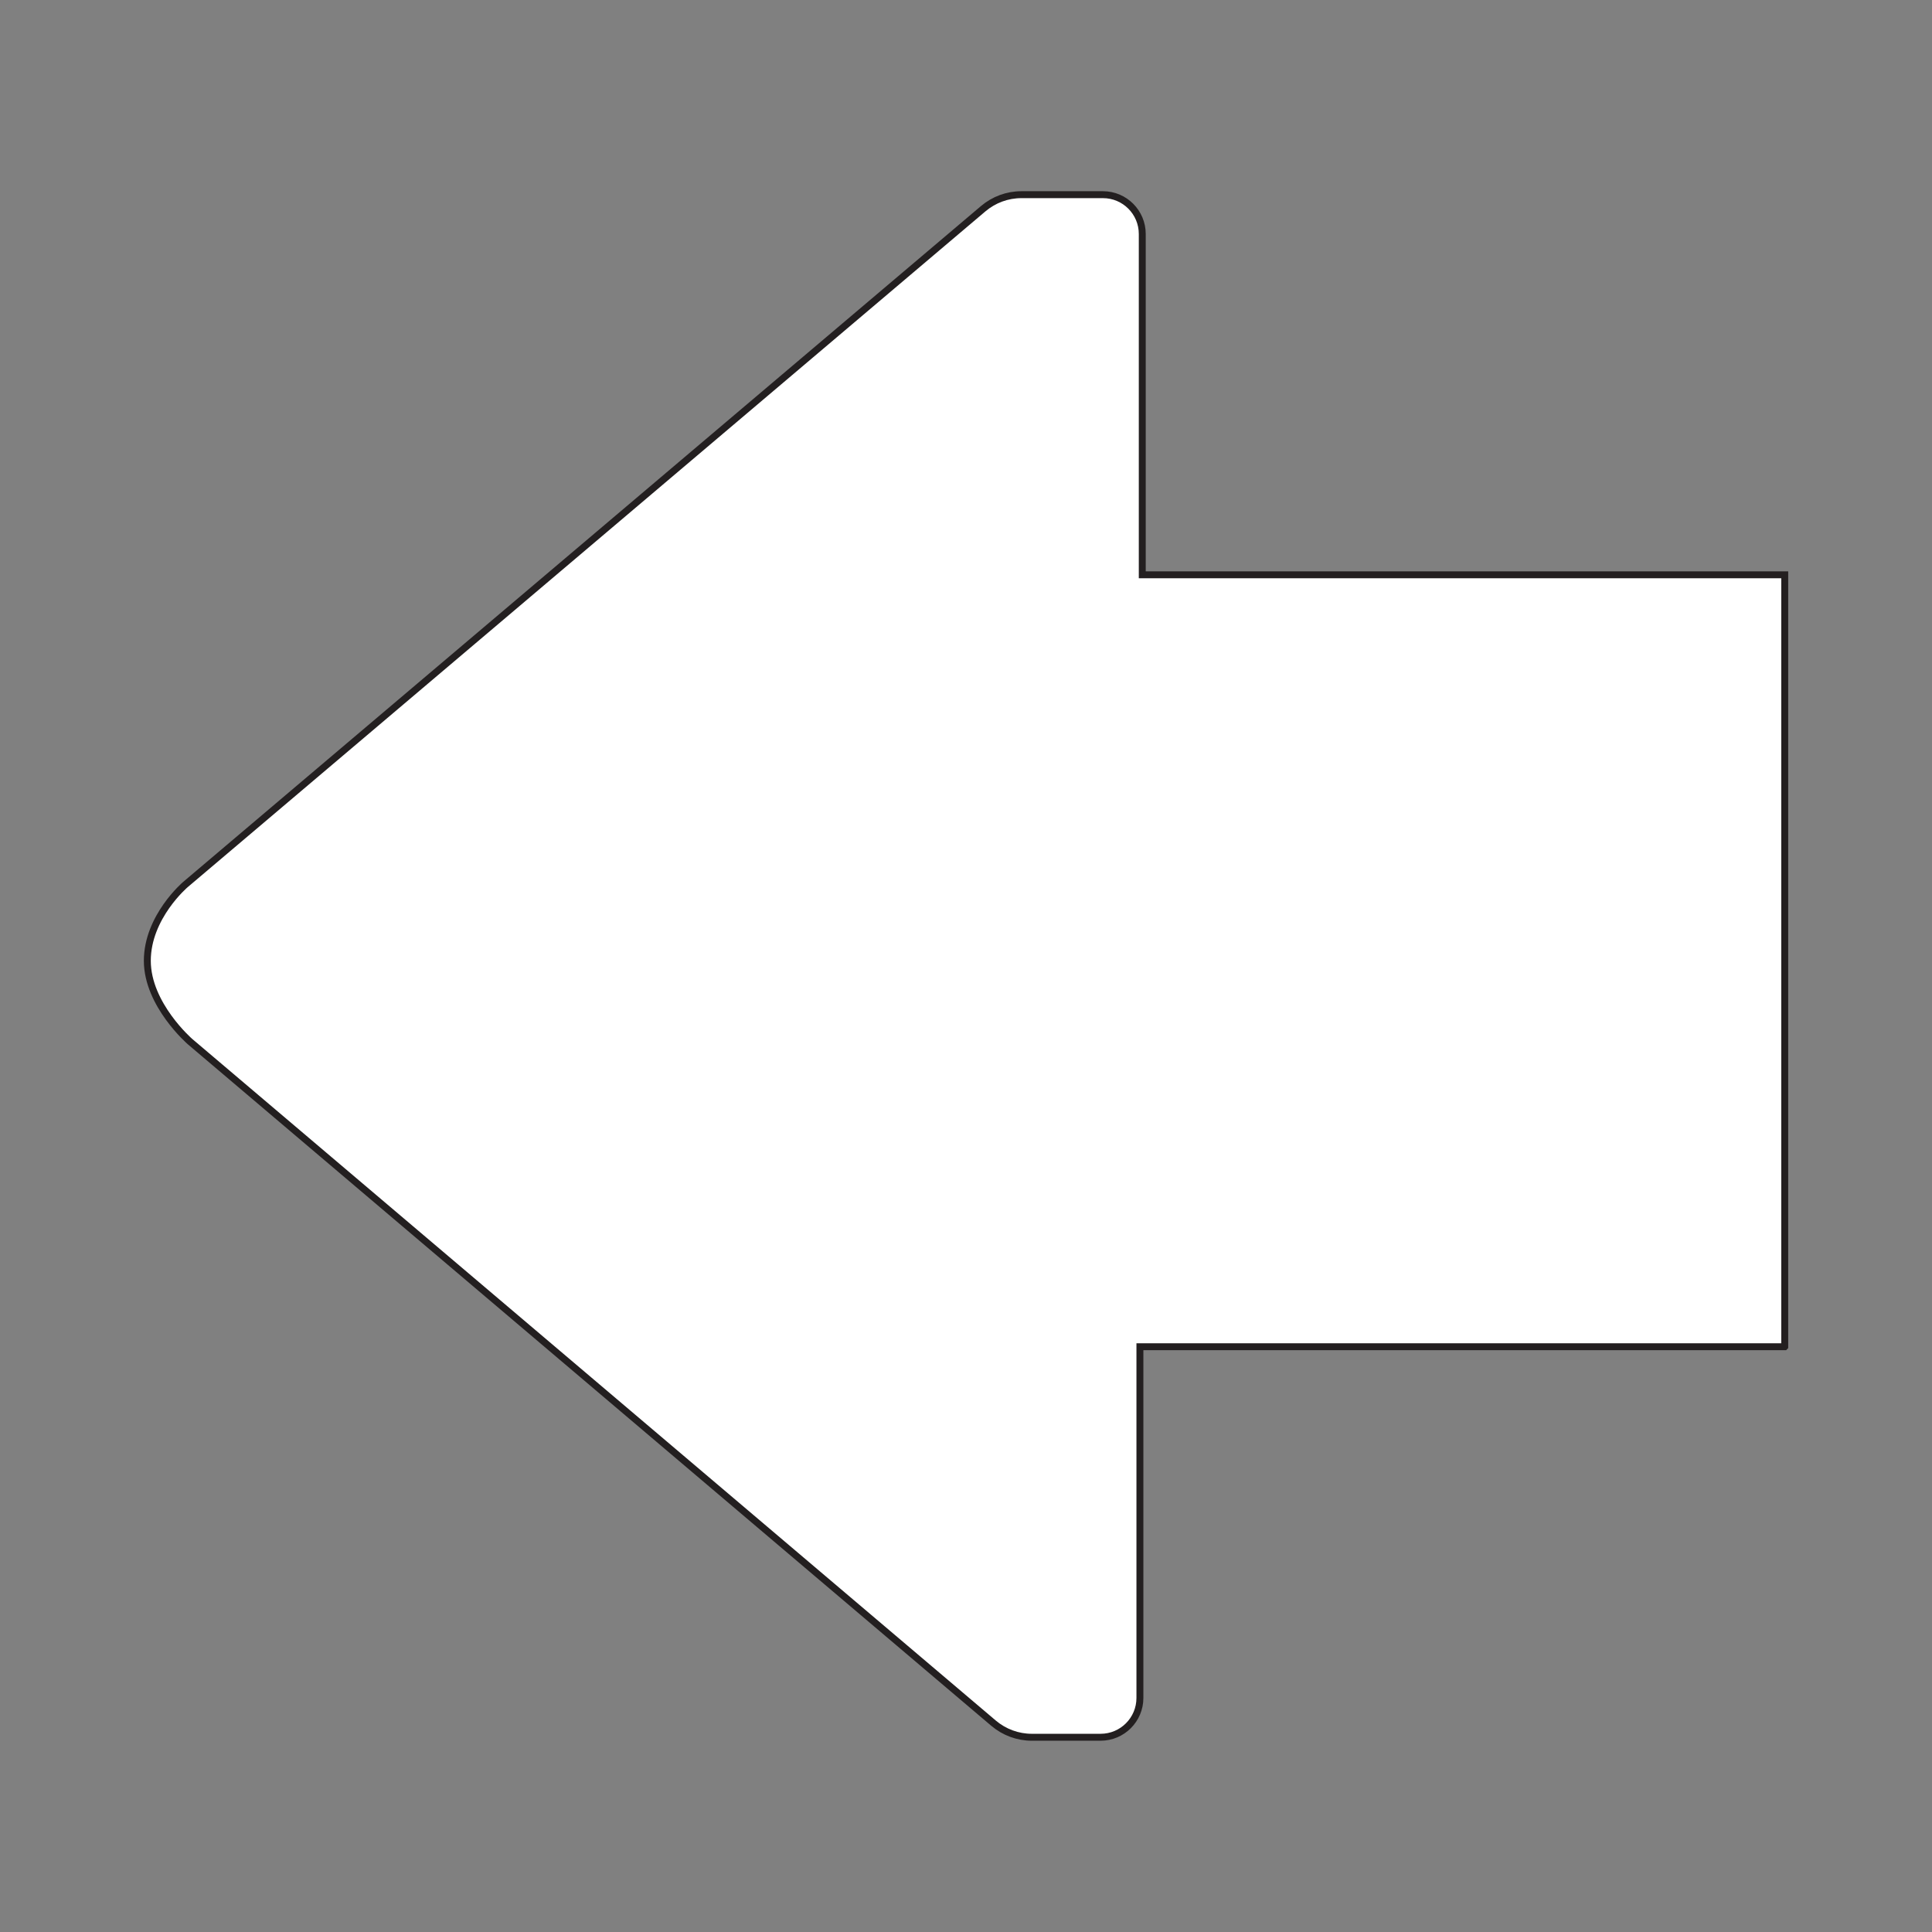 <?xml version="1.0" encoding="UTF-8"?><svg id="Layer_1" xmlns="http://www.w3.org/2000/svg" viewBox="0 0 278.67 278.67"><rect x="0" y="0" width="278.67" height="278.67" fill="#808080" stroke="none"/><defs><style>.cls-1{fill:#fff;stroke:#231f20;stroke-miterlimit:10;}</style></defs><path class="cls-1" d="M257.42,194.25h-93v50.66c0,3.13-2.54,5.67-5.67,5.67h-9.93c-2.01,0-3.96-.72-5.5-2.02L27.42,150.25s-6.17-5.33-6.17-11.67,5.5-11,5.5-11L141.82,30.1c1.54-1.3,3.48-2.02,5.5-2.02h11.77c3.13,0,5.67,2.54,5.67,5.67v49.16h92.67v111.33Z"/></svg>